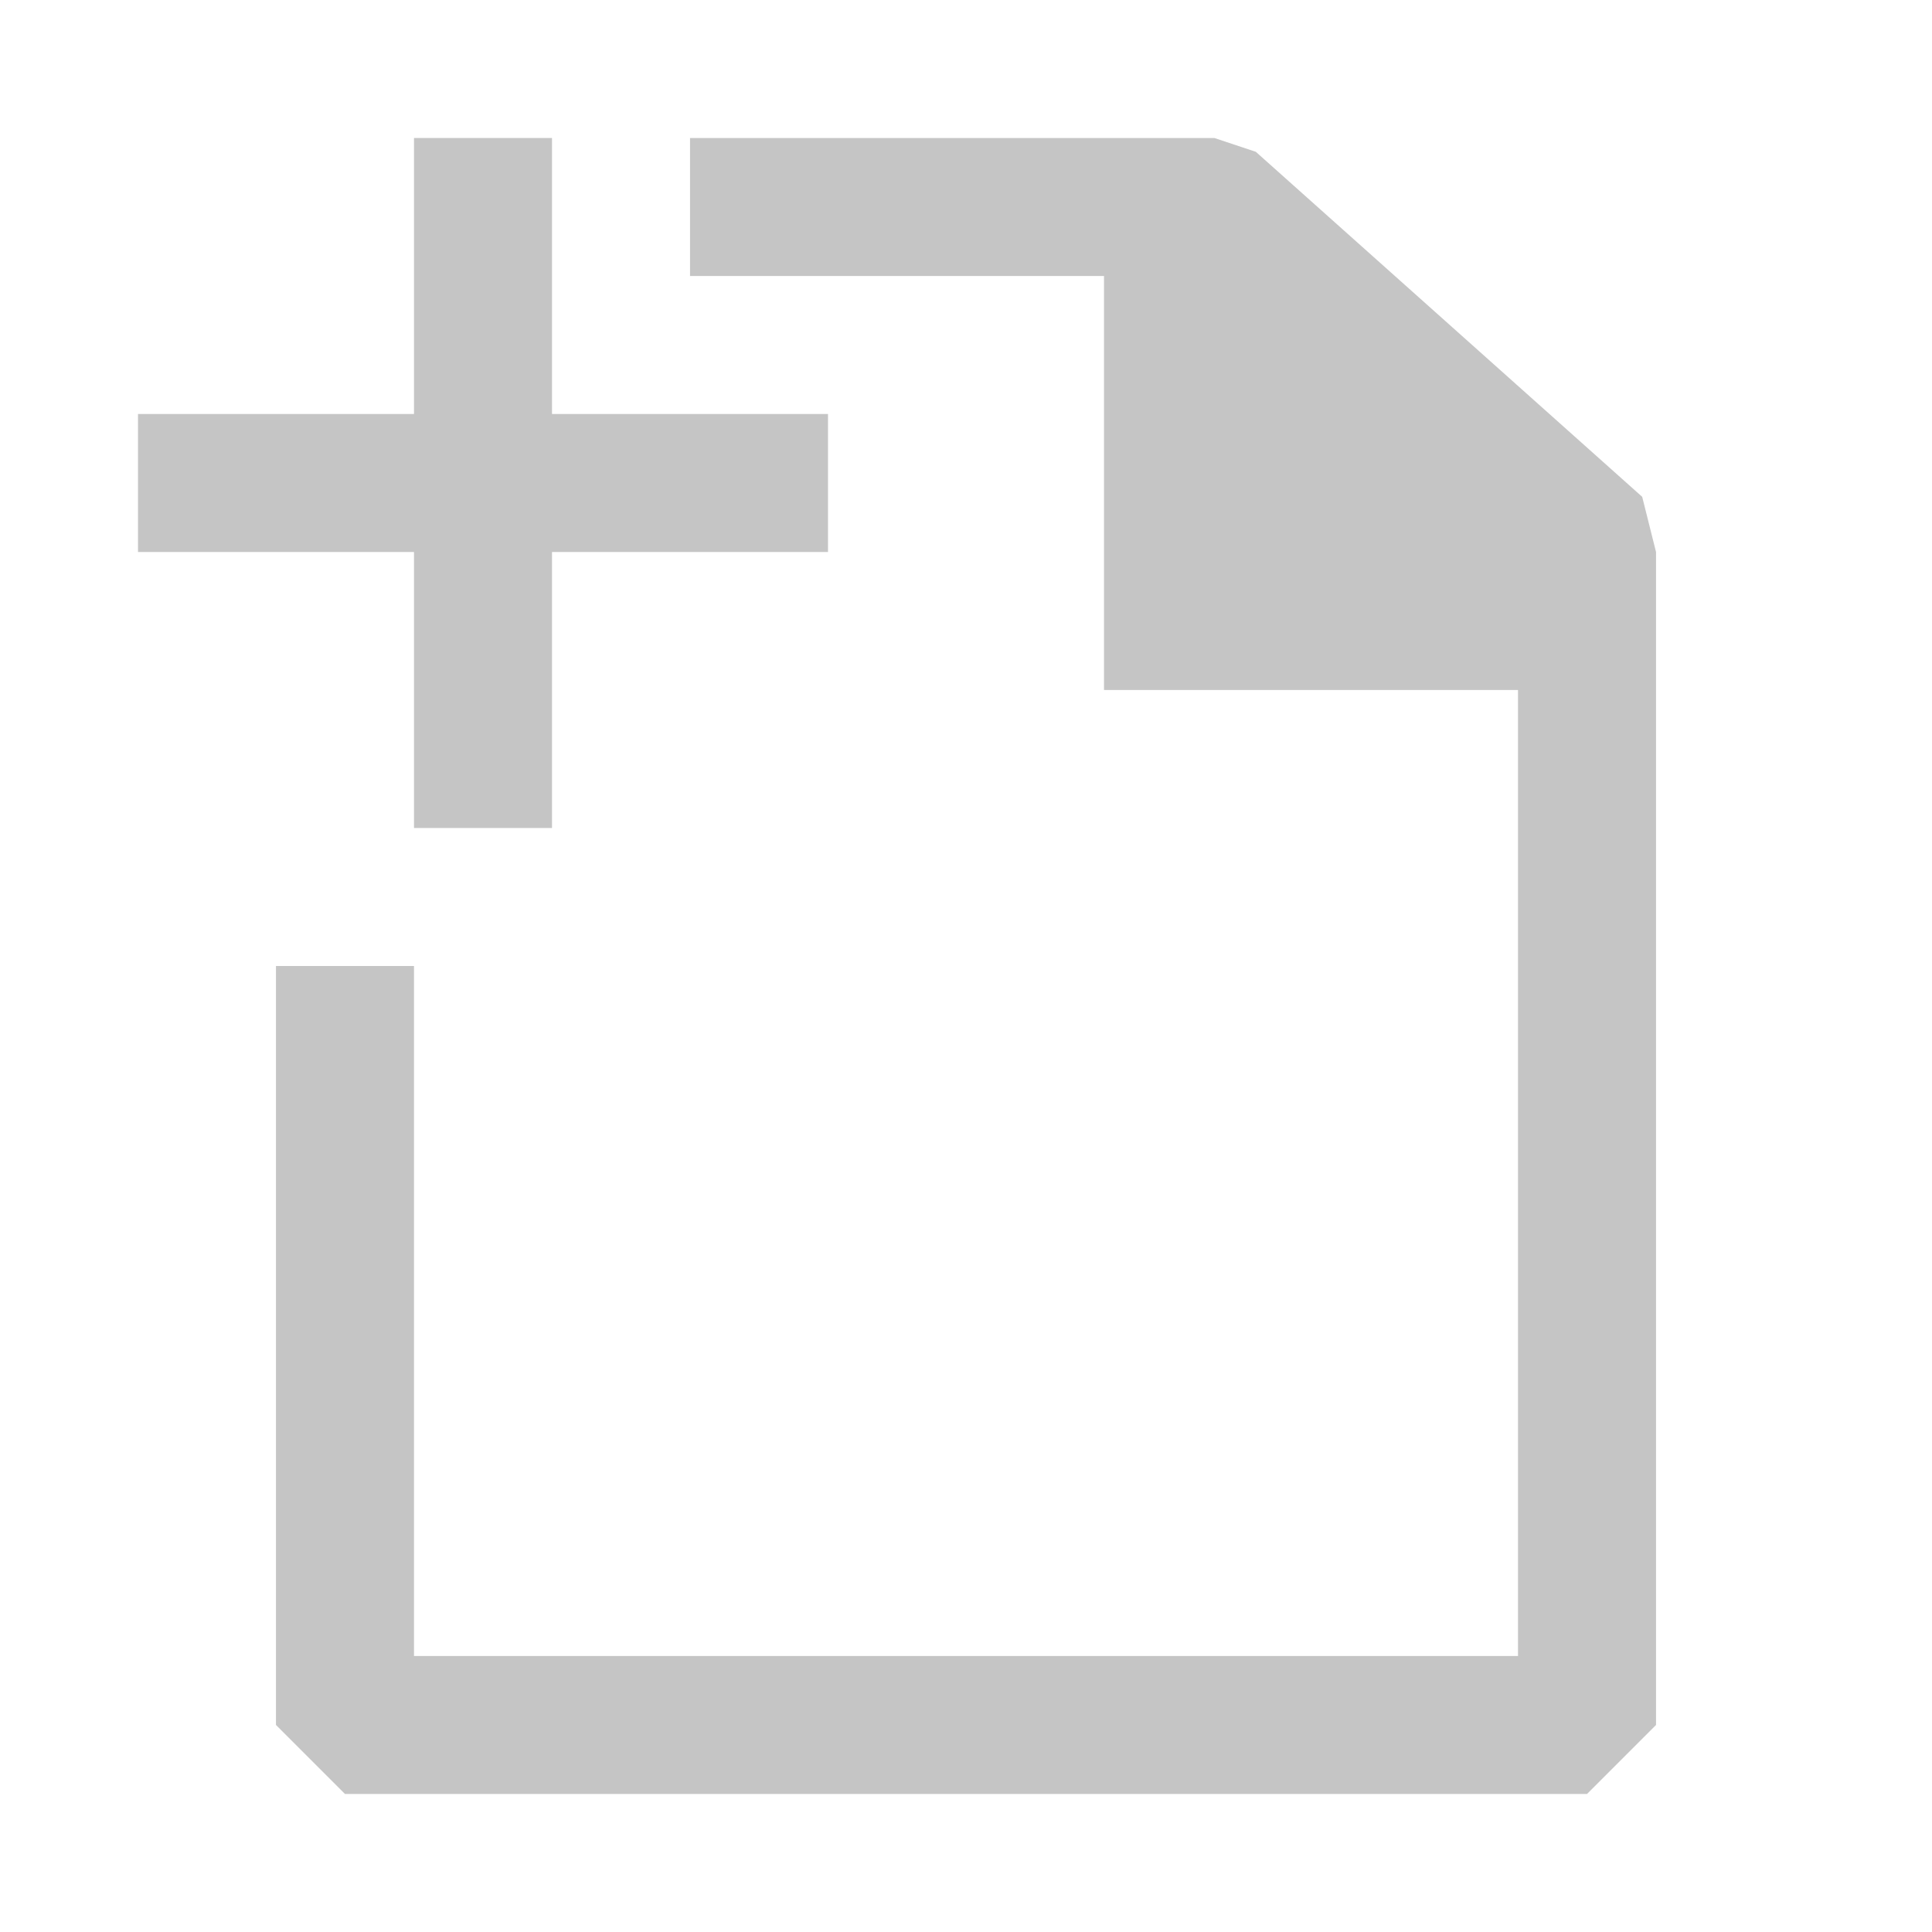<svg width="32" height="32" viewBox="0 0 32 32" fill="none" xmlns="http://www.w3.org/2000/svg">
<path d="M18.286 3.886V11.429H26.286V9.6L20.114 3.886H18.286Z" fill="#C5C5C5"/>
<path d="M13.714 6.857H9.143V2.286H6.857V6.857H2.286V9.143H6.857V13.714H9.143V9.143H13.714V6.857Z" fill="#C5C5C5"/>
<path d="M27.2 8.229L20.8 2.514L20.114 2.286H11.429V4.571H19.657L25.143 9.371V27.429H6.857V16H4.571V28.571L5.714 29.714H26.286L27.429 28.571V9.143L27.2 8.229Z" fill="#C5C5C5"/>
</svg>

